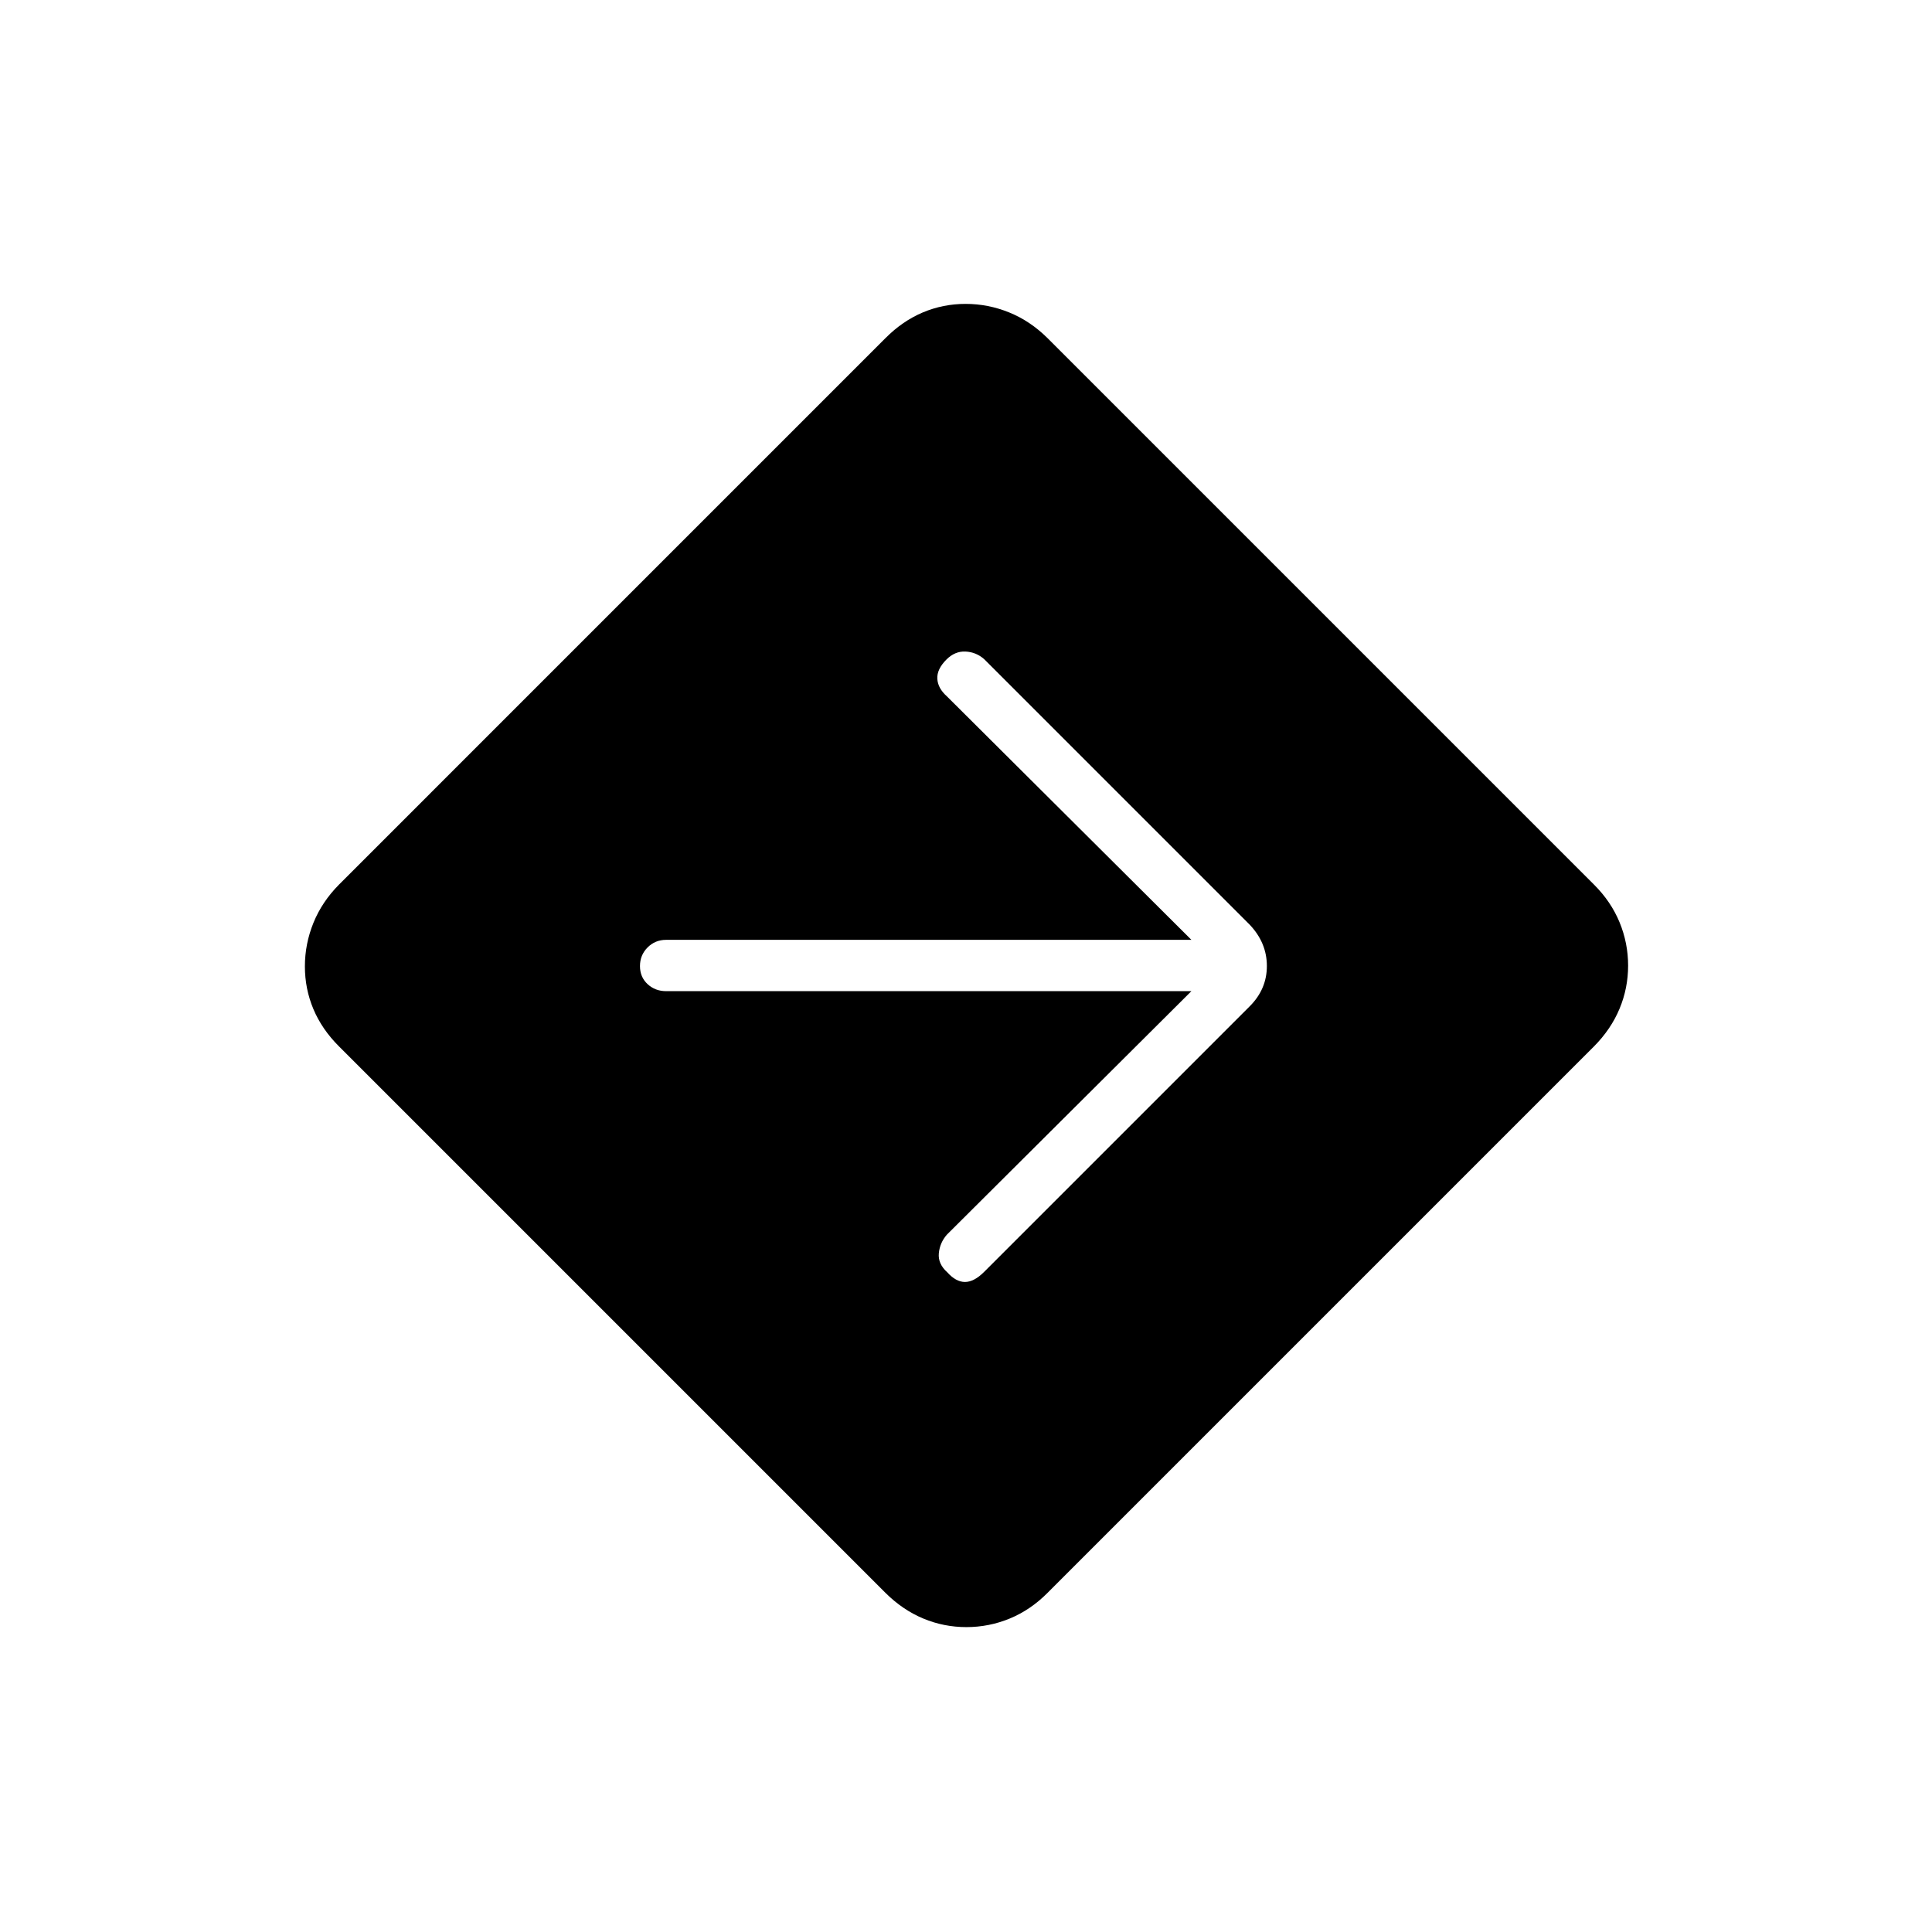 <svg xmlns="http://www.w3.org/2000/svg" height="24" viewBox="0 -960 960 960" width="24"><path d="M480.2-151.5q-11.2 0-21.41-4.25Q448.57-160 440-168.5L168.5-440q-8.5-8.46-12.75-18.53-4.25-10.08-4.25-21.27 0-11.2 4.25-21.66 4.25-10.47 12.75-19.04L440-792q8.46-8.5 18.53-12.75Q468.61-809 479.8-809q11.2 0 21.66 4.25 10.47 4.25 19.04 12.75L792-520.5q8.5 8.46 12.75 18.78Q809-491.39 809-480.2q0 11.2-4.25 21.41Q800.5-448.57 792-440L520.5-168.5q-8.46 8.5-18.78 12.75-10.33 4.25-21.52 4.25Zm111.8-316-121.5 121q-3.5 4-4 9.25t4.22 9.47Q475-323 479.5-323q4.5 0 9.5-5l132-132q8.5-8.5 8.5-20t-8.5-20.5l-132-132q-4-3.5-9.25-3.75t-9.47 3.97q-4.78 4.78-4.53 9.53.25 4.75 4.75 8.75L592-493H331q-5.45 0-9.23 3.79-3.77 3.78-3.77 9.25 0 5.46 3.77 8.96 3.78 3.5 9.23 3.5h261Z"/></svg>